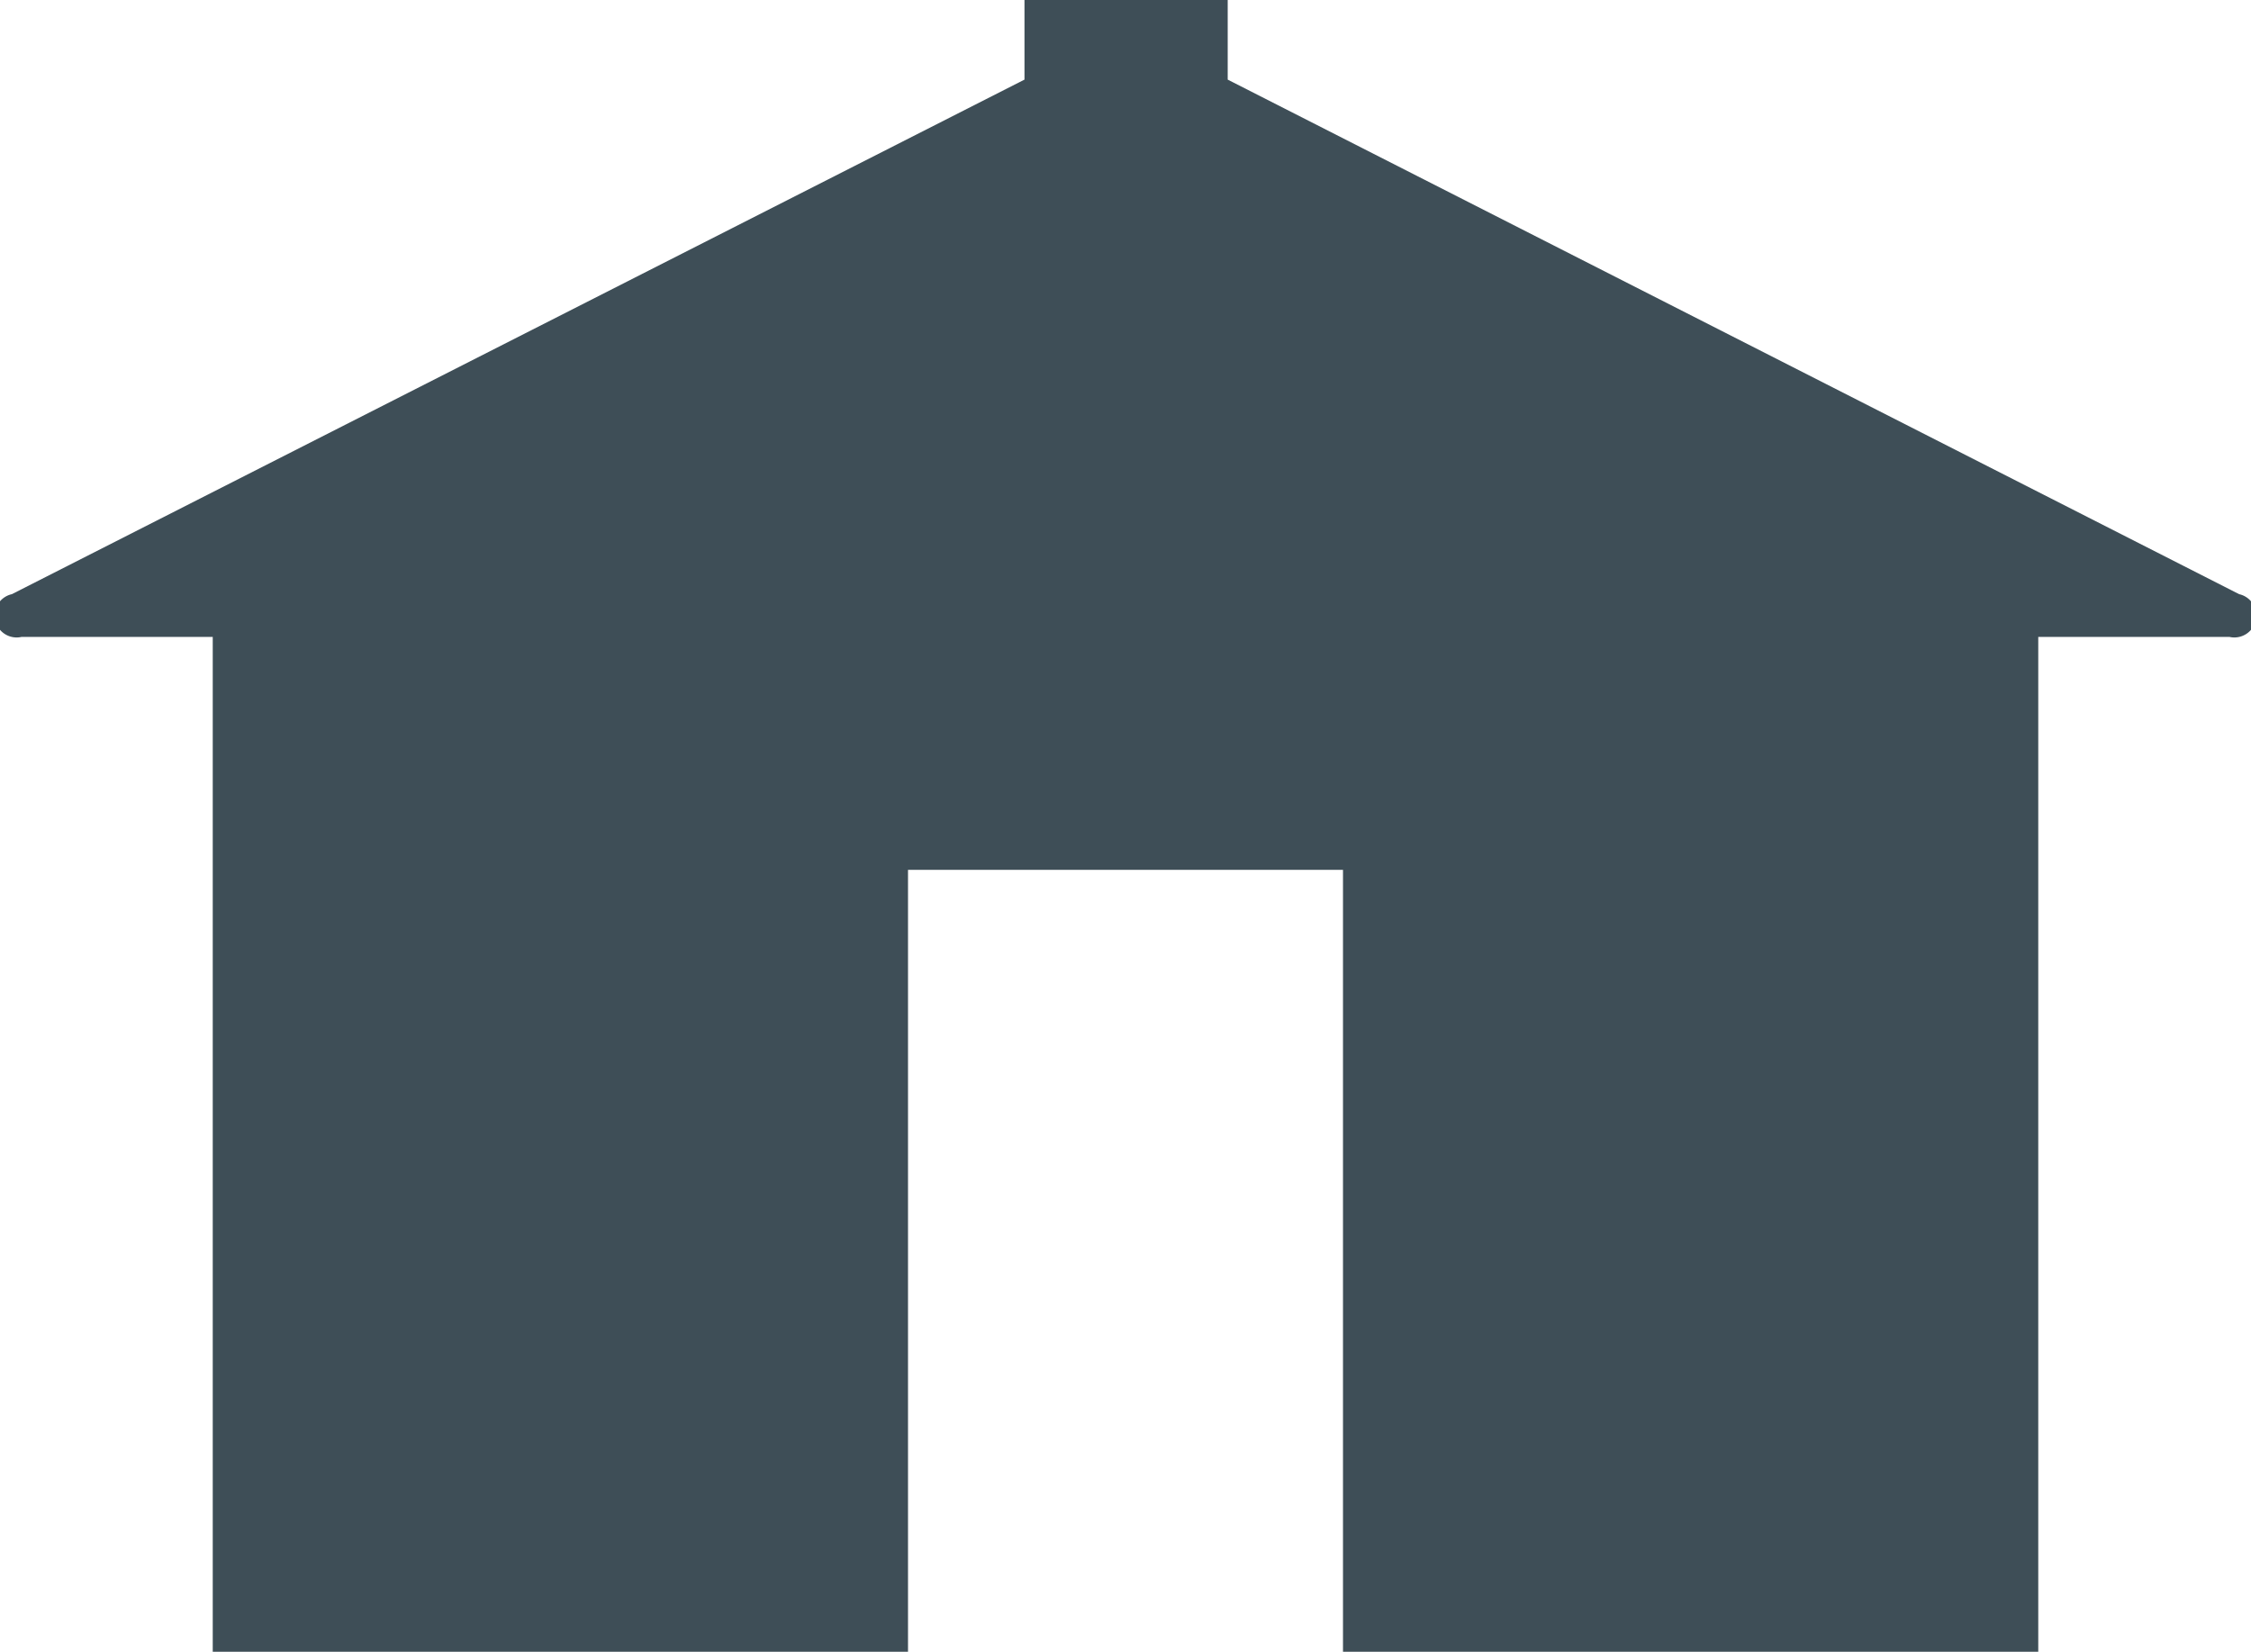 <svg id="Layer_1" data-name="Layer 1" xmlns="http://www.w3.org/2000/svg" width="18.94" height="13.9" viewBox="0 0 18.94 13.9">
  <title>home-01</title>
  <path d="M18.76,5.36H17.15V13.9H11.3V7.32H7.64V13.9H1.79V5.36H.18A.17.17,0,0,1,.1,5L8.62.67V0h1.71V.67L18.84,5A.17.17,0,0,1,18.76,5.36Z" style="fill: #3e4e57"/>
</svg>
